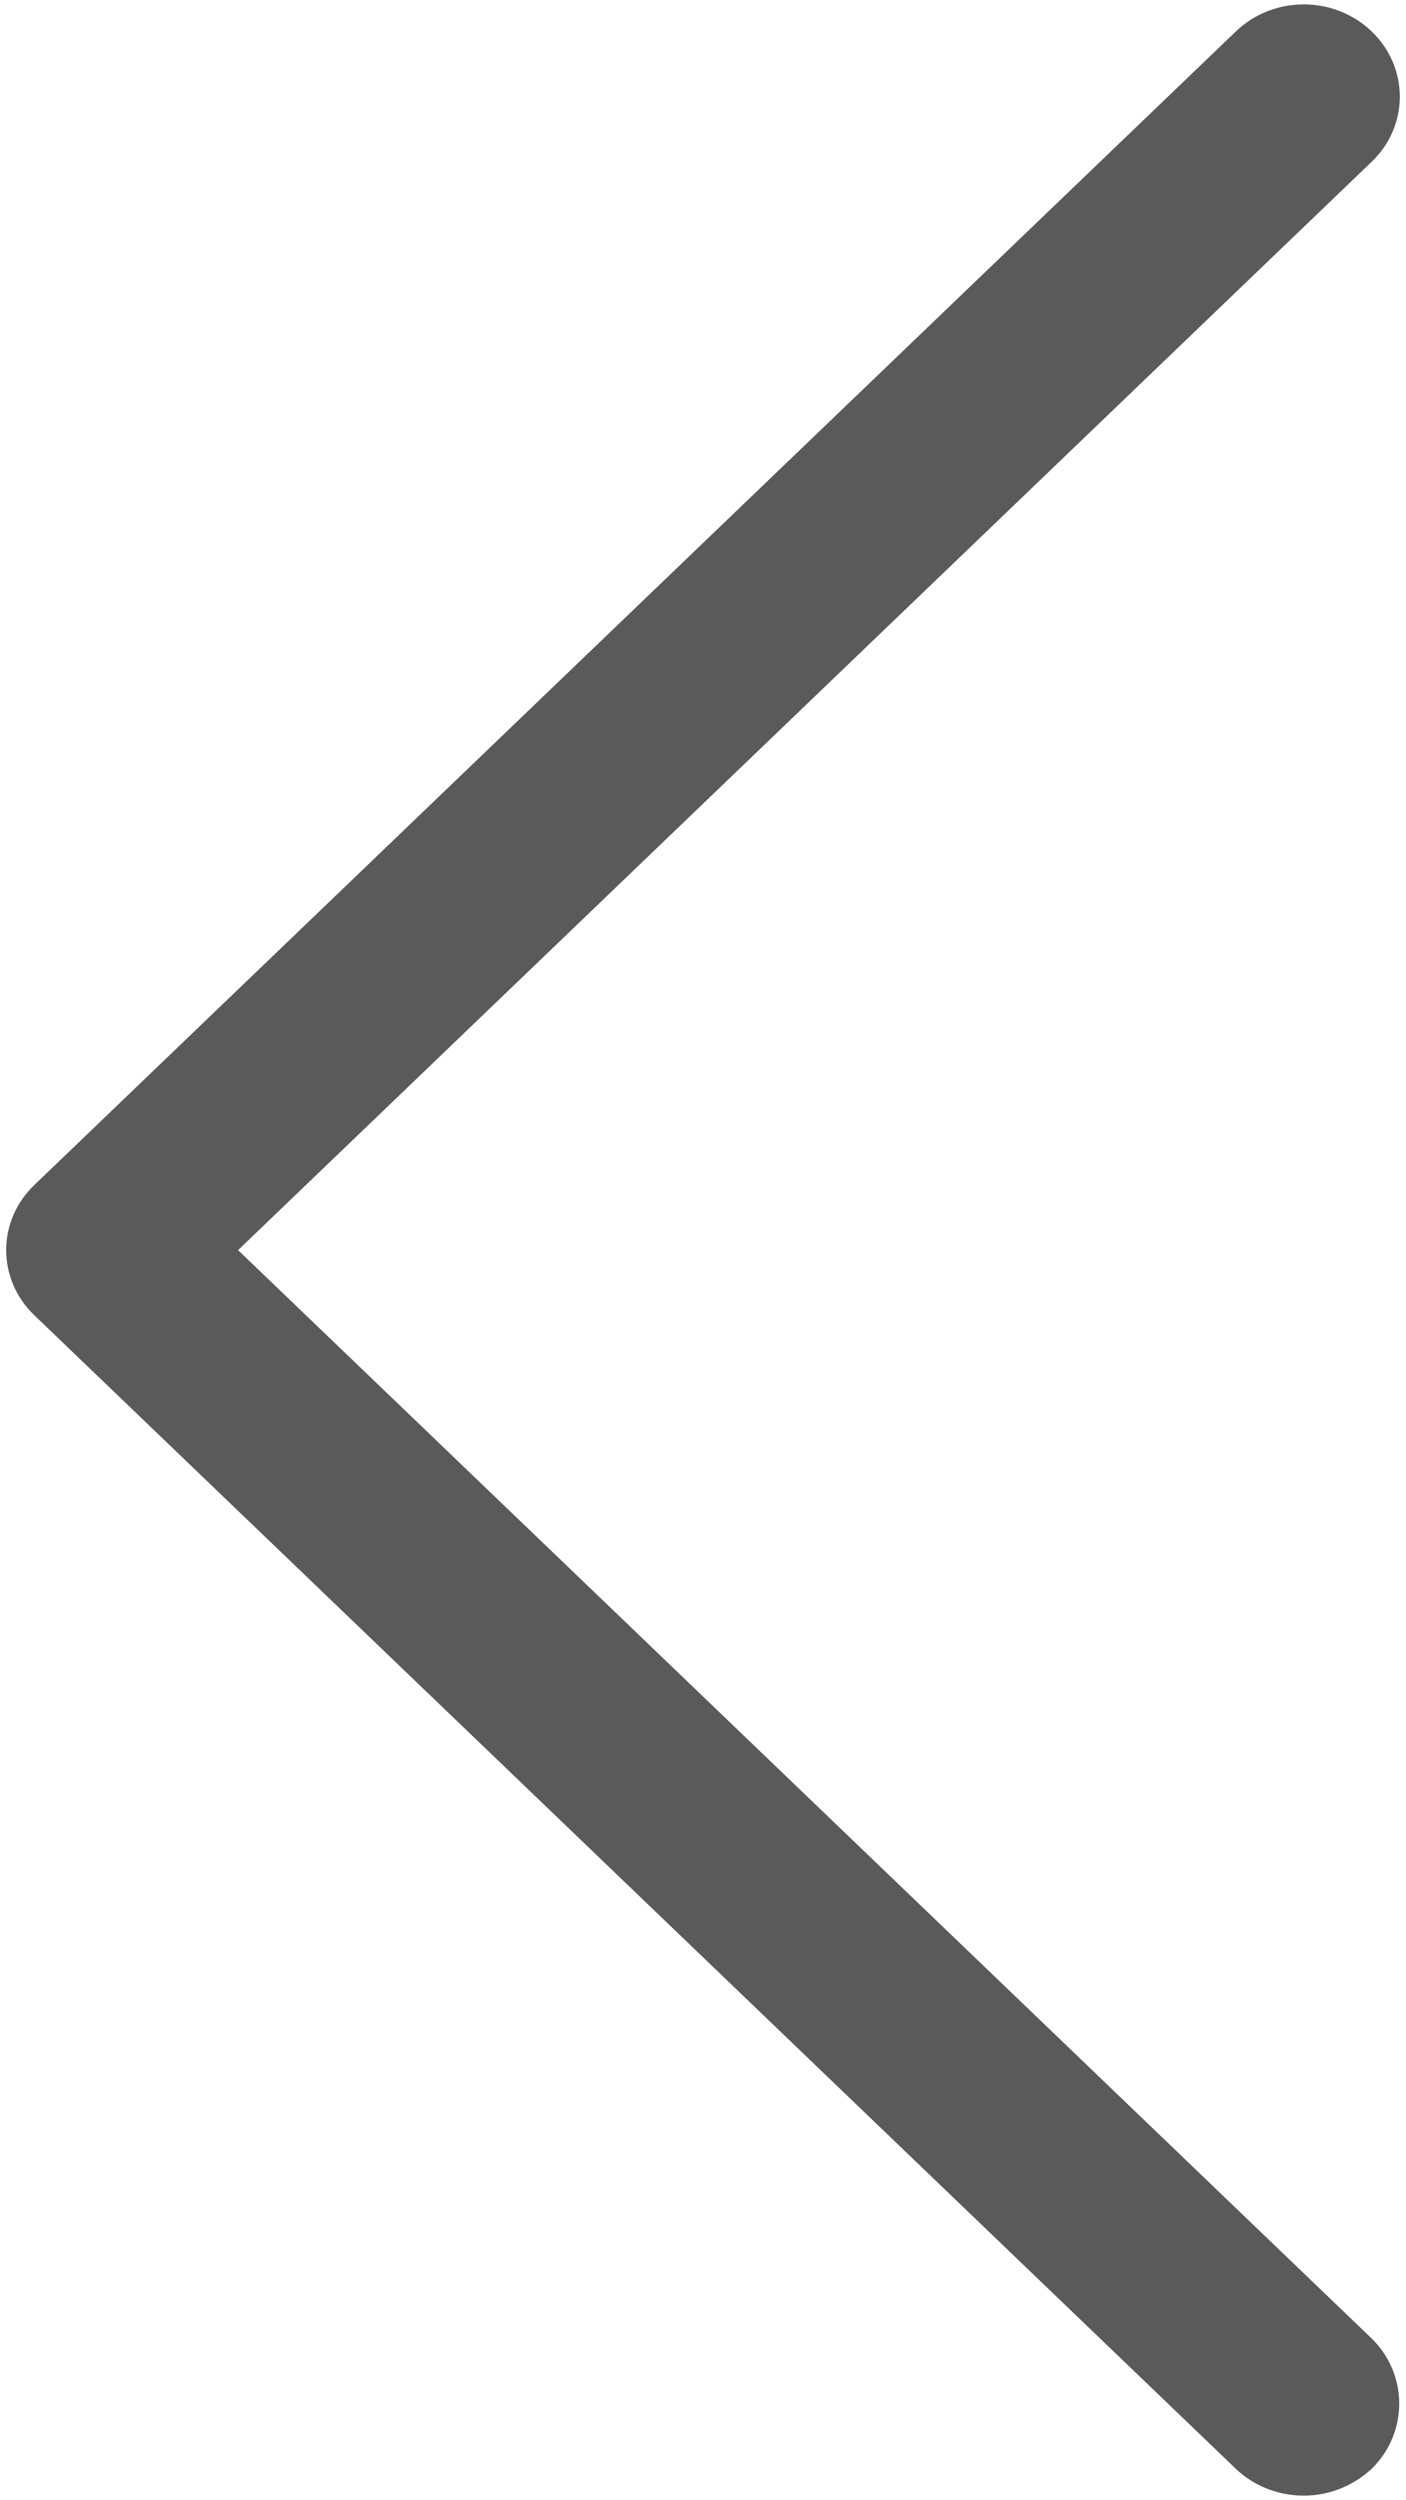 <?xml version="1.0" encoding="UTF-8"?>
<svg width="18px" height="32px" viewBox="0 0 18 32" version="1.1" xmlns="http://www.w3.org/2000/svg" xmlns:xlink="http://www.w3.org/1999/xlink">
    <!-- Generator: Sketch 52.5 (67469) - http://www.bohemiancoding.com/sketch -->
    <title>noun_Arrow_2146628</title>
    <desc>Created with Sketch.</desc>
    <g id="Page-1" stroke="none" stroke-width="1" fill="none" fill-rule="evenodd">
        <g id="LOG_MDP_OUBLI" transform="translate(-50, -50)" fill="#5A5A5A">
            <g id="noun_Arrow_2146628" transform="translate(50, 50)">
                <path d="M17.56,29.929 L3.048,16 L17.56,2.071 C18.041,1.61 18.041,0.864 17.56,0.402 C17.08,-0.059 16.302,-0.059 15.822,0.402 L0.44,15.166 C-0.041,15.627 -0.041,16.373 0.44,16.834 L15.822,31.598 C16.057,31.823 16.374,31.941 16.691,31.941 C17.008,31.941 17.315,31.823 17.56,31.598 C18.031,31.136 18.031,30.39 17.56,29.929 Z" id="Path"></path>
            </g>
        </g>
    </g>
</svg>